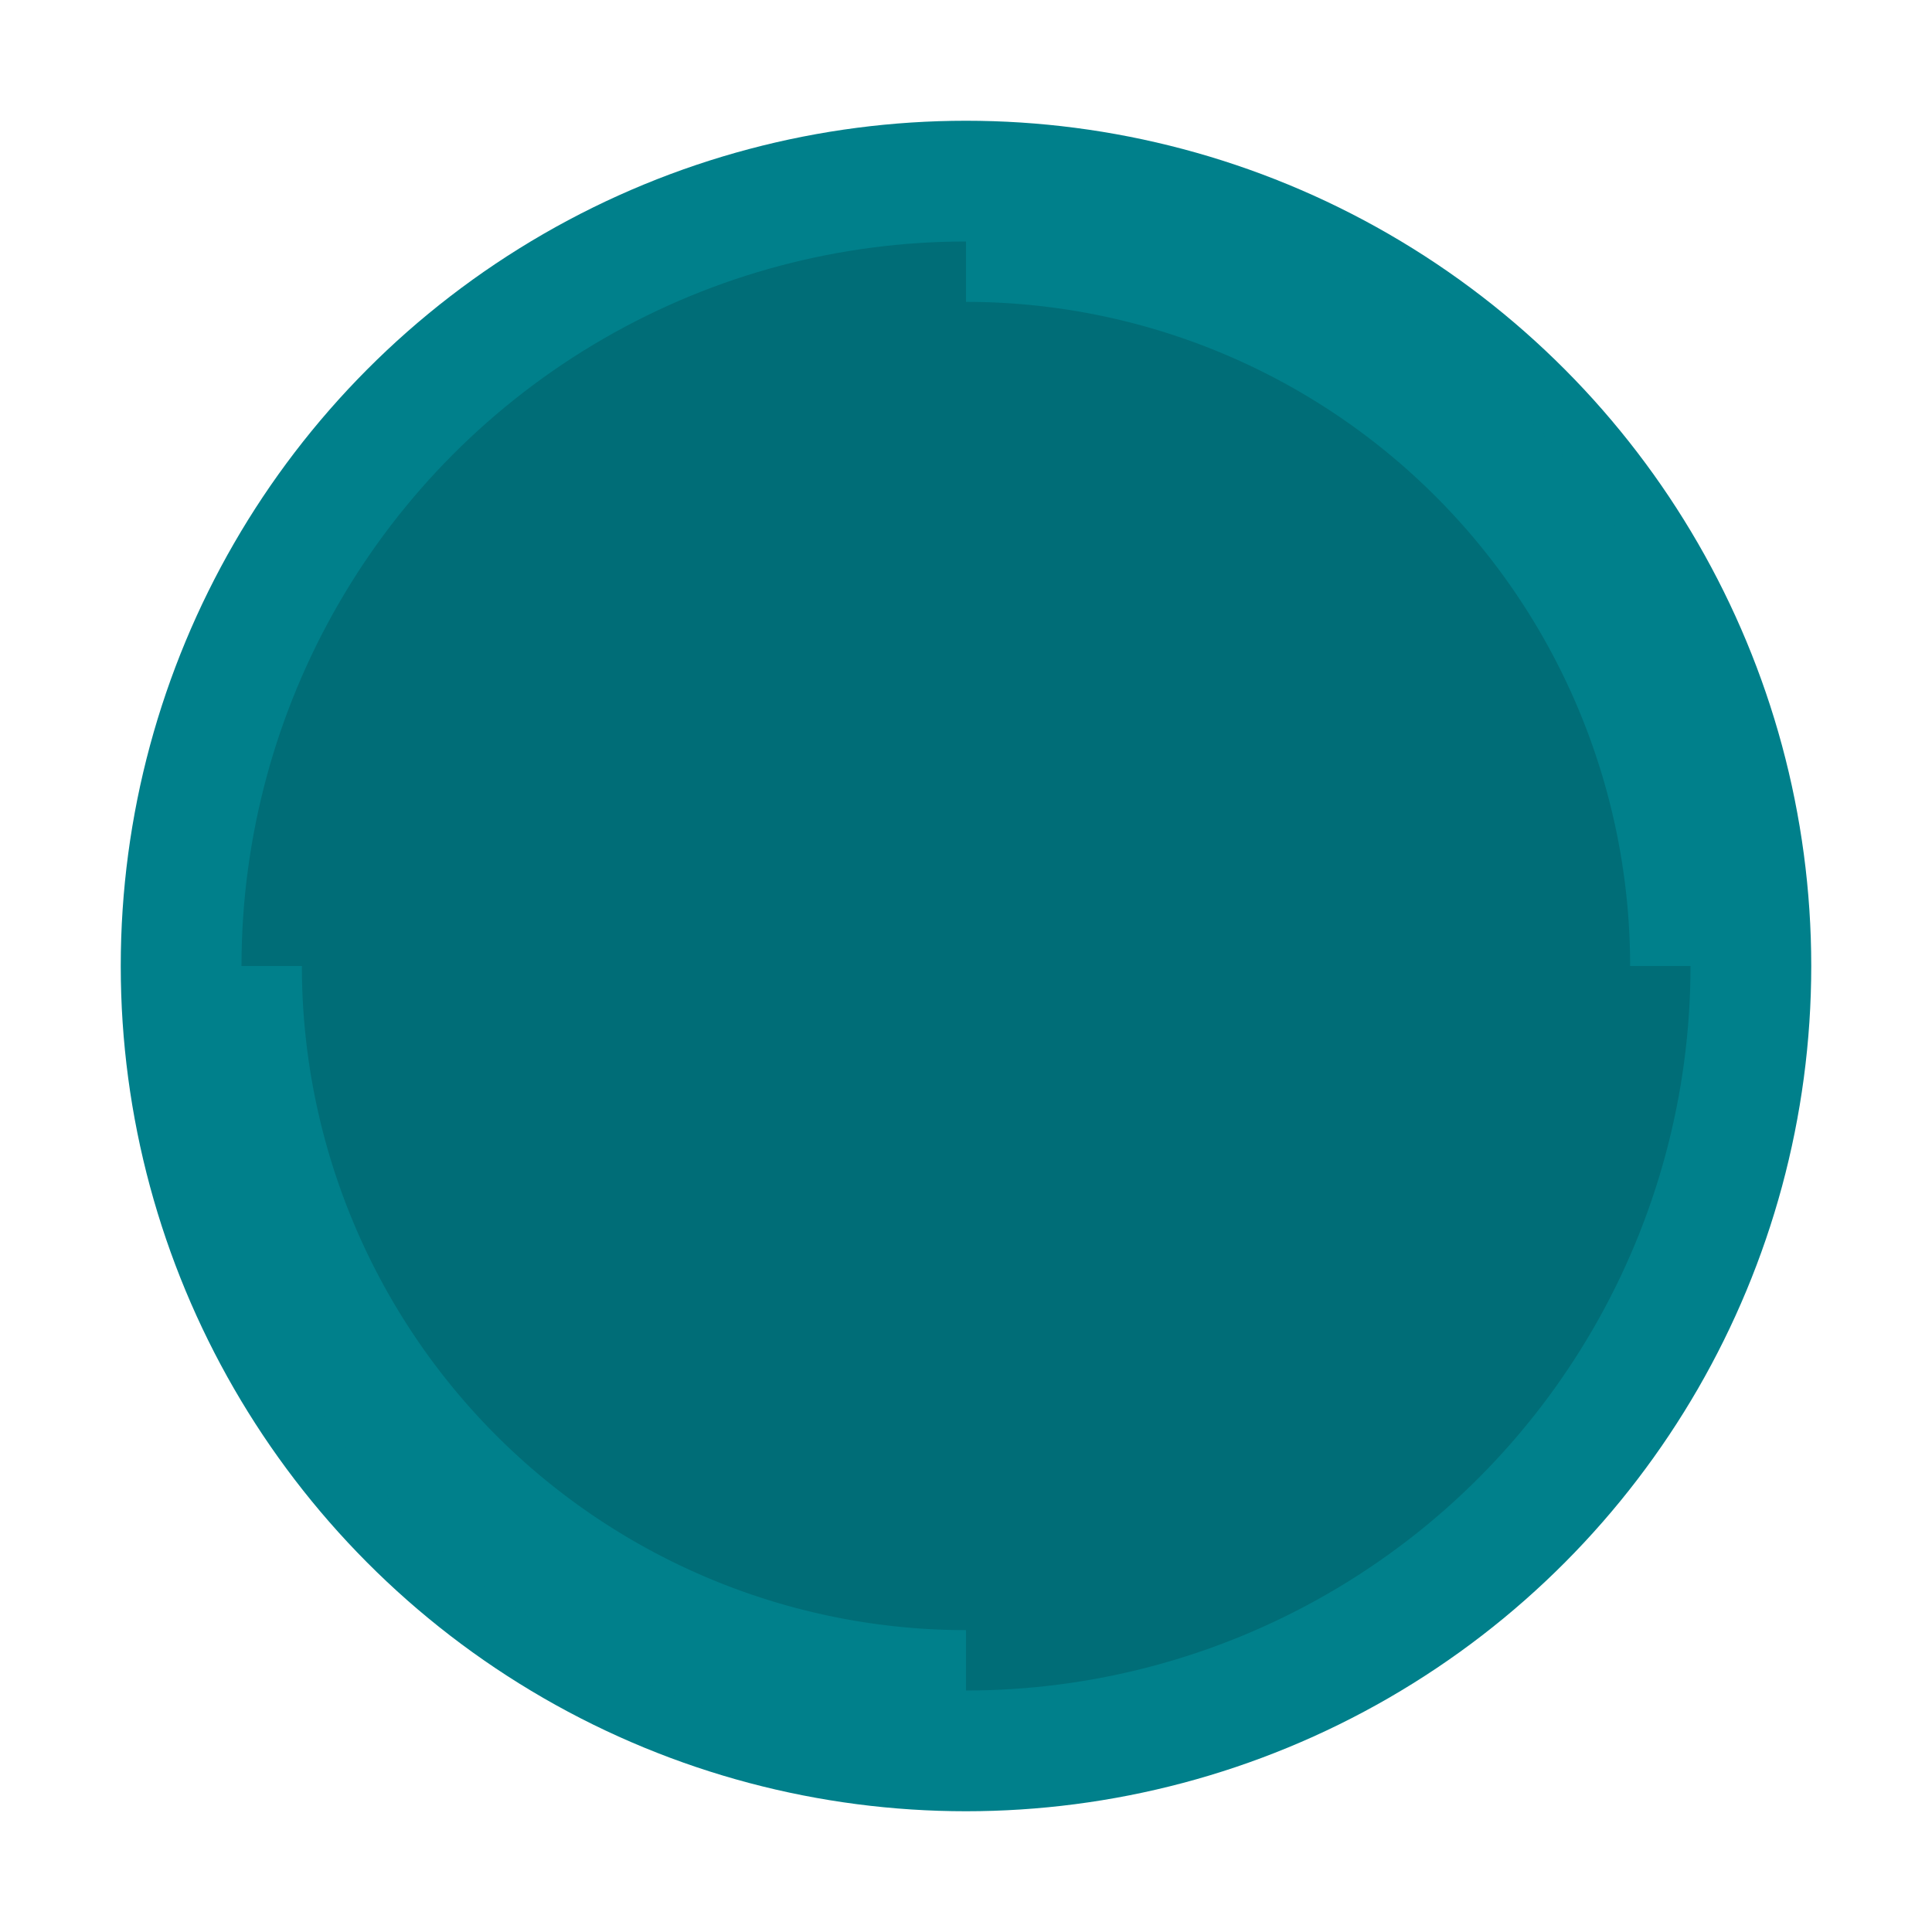 <?xml version="1.0" encoding="UTF-8"?>
<svg width="32" height="32" viewBox="0 0 32 32" xmlns="http://www.w3.org/2000/svg">
  <g fill="#00808b">
    <!-- Boule de pétanque -->
    <circle cx="16" cy="16" r="14" fill="#00808b"/>
    <circle cx="16" cy="16" r="12" fill="#006d77"/>
    <!-- Lignes décoratives -->
    <path d="M16 4 A12 12 0 0 1 28 16" stroke="#00808b" stroke-width="2" fill="none"/>
    <path d="M16 28 A12 12 0 0 1 4 16" stroke="#00808b" stroke-width="2" fill="none"/>
  </g>
</svg>
